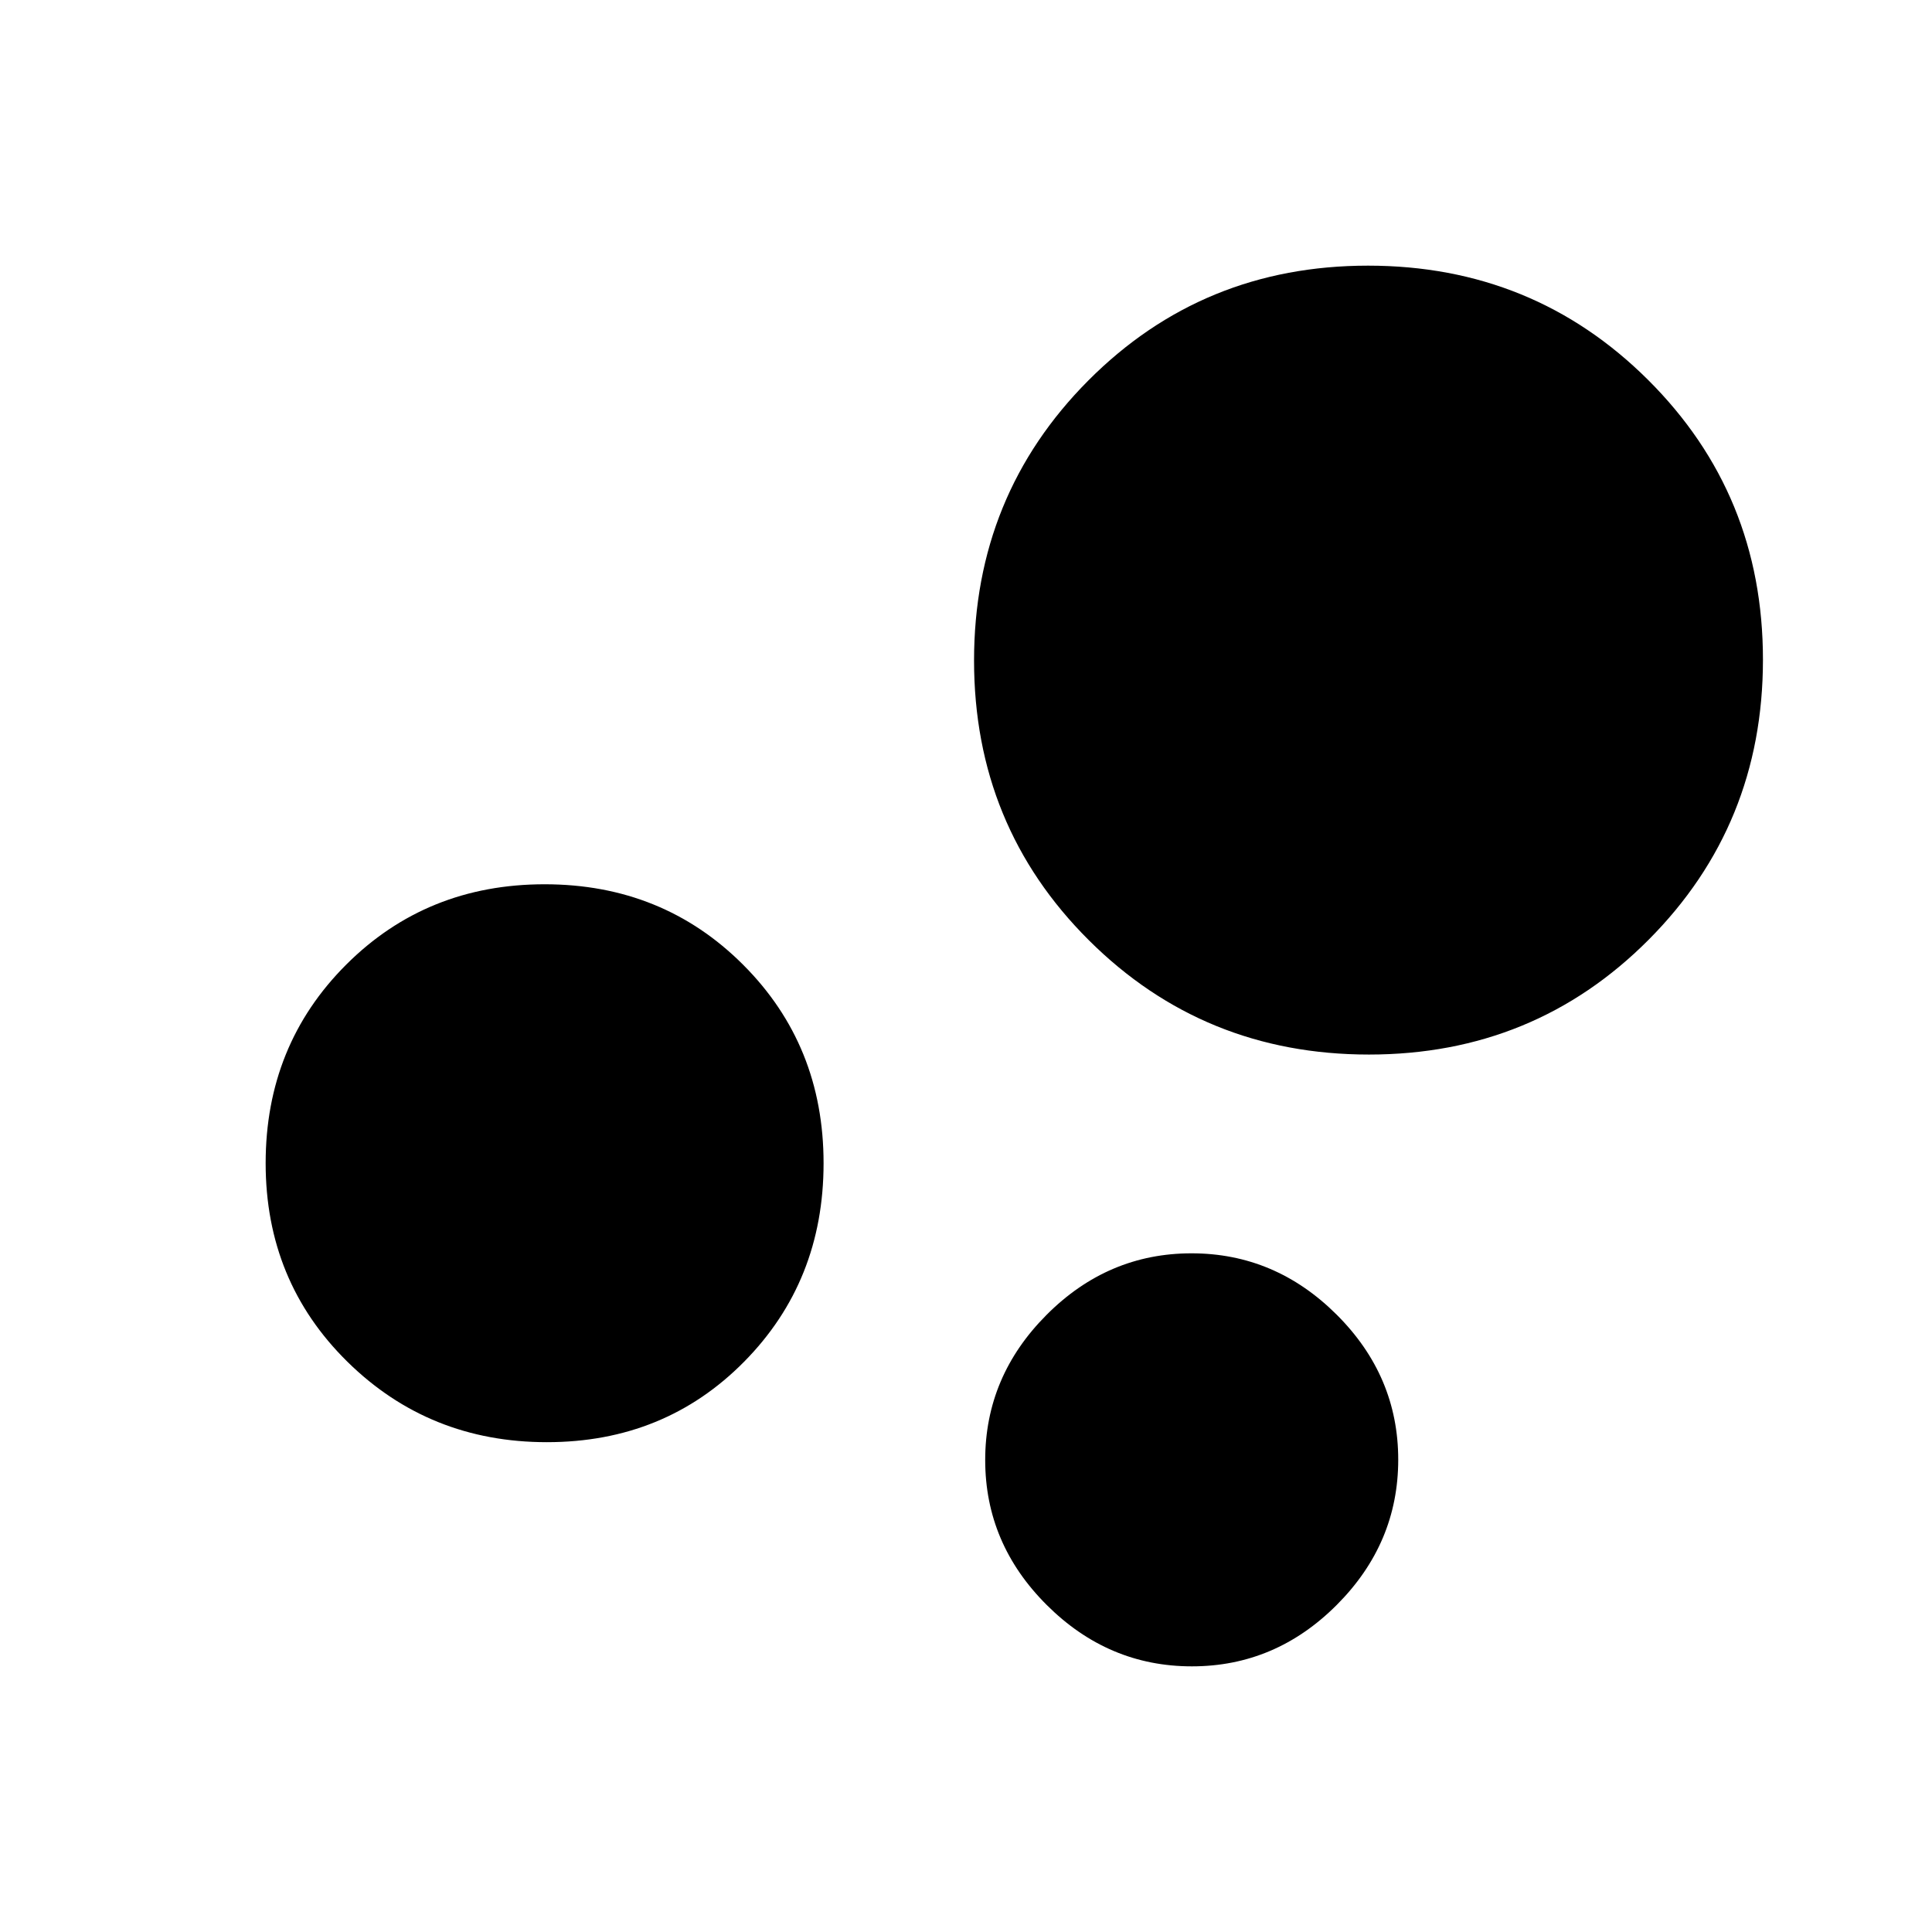 <svg xmlns="http://www.w3.org/2000/svg" height="20" viewBox="0 -960 960 960" width="20"><path d="M592.24-132q-41.55 0-72.12-30.49-30.58-30.48-30.58-72.04 0-41.55 30.49-72.12 30.48-30.58 72.03-30.58t72.13 30.49q30.58 30.48 30.58 72.03 0 41.56-30.49 72.13Q633.8-132 592.24-132Zm87.99-304q-82.15 0-139.19-56.81Q484-549.62 484-631.77t56.81-139.19Q597.62-828 679.77-828t139.19 56.81Q876-714.38 876-632.23t-56.81 139.19Q762.38-436 680.23-436ZM271.75-243.39q-58.52 0-99.14-39.98Q132-323.35 132-382t39.98-98.63q39.98-39.98 98.64-39.98 58.65 0 98.63 39.98T409.23-382q0 58.65-39.48 98.63t-98 39.98Z"/></svg>
